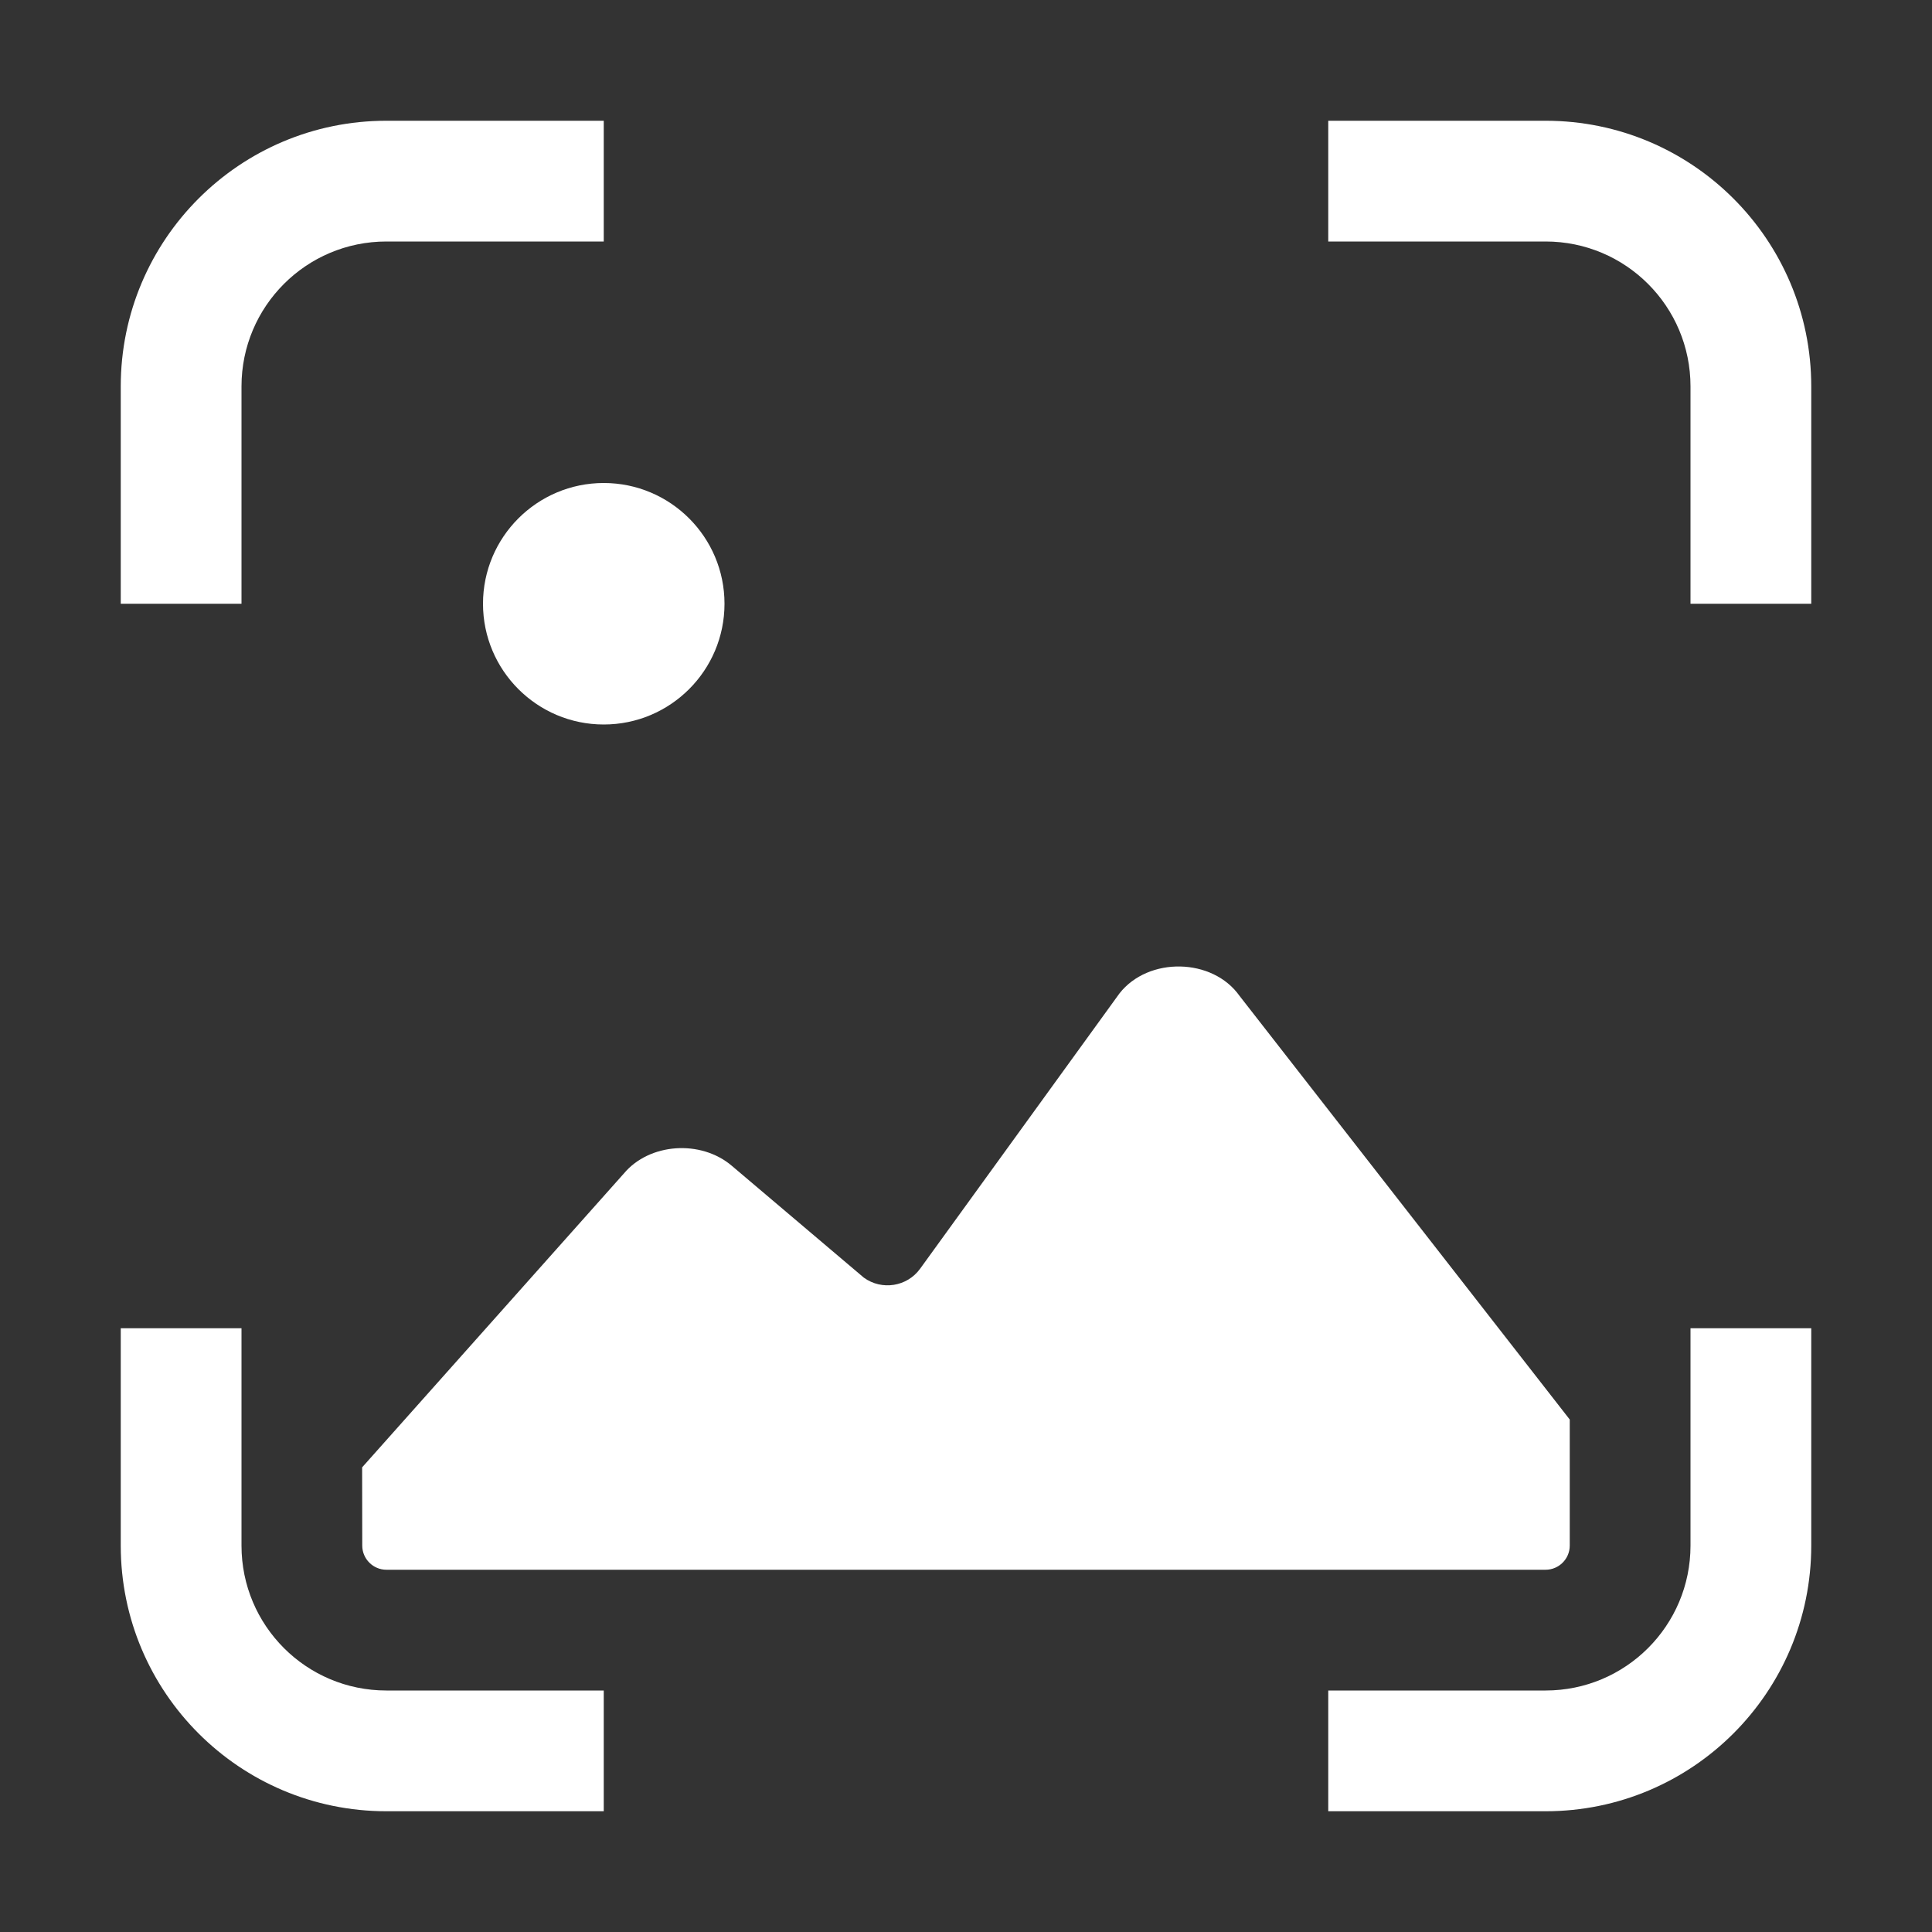 <?xml version="1.0" encoding="UTF-8"?>
<svg width="25px" height="25px" viewBox="0 0 16 16" version="1.1" xmlns="http://www.w3.org/2000/svg" xmlns:xlink="http://www.w3.org/1999/xlink">
    <rect x="0" y="0" width="16" height="16" fill="#333333" stroke="none"/>
    <title>screenshot</title>
    <g id="screenshot" stroke="none" stroke-width="1" fill="none" fill-rule="evenodd">
        <path d="M2,11 L2,12.8 C2,13.463 2.537,14 3.2,14 L5,14 L5,15 L3.2,15 C1.985,15 1,14.015 1,12.8 L1,11 L2,11 Z M15,11 L15,12.8 C15,14.015 14.015,15 12.8,15 L11,15 L11,14 L12.8,14 C13.463,14 14,13.463 14,12.8 L14,11 L15,11 Z M10.265,8.247 L13,11.756 L13,12.8 C13,12.91 12.91,13 12.8,13 L3.2,13 C3.09,13 3,12.91 3,12.8 L2.999,12.152 L5.167,9.718 C5.378,9.466 5.804,9.436 6.061,9.655 L7.154,10.581 C7.303,10.689 7.512,10.656 7.62,10.507 L9.271,8.227 C9.511,7.921 10.042,7.932 10.265,8.247 Z M5,4 C5.552,4 6,4.448 6,5 C6,5.552 5.552,6 5,6 C4.448,6 4,5.552 4,5 C4,4.448 4.448,4 5,4 Z M5,1 L5,2 L3.2,2 C2.537,2 2,2.537 2,3.2 L2,5 L1,5 L1,3.2 C1,1.985 1.985,1 3.2,1 L5,1 Z M12.8,1 C14.015,1 15,1.985 15,3.2 L15,5 L14,5 L14,3.2 C14,2.537 13.463,2 12.8,2 L11,2 L11,1 L12.8,1 Z" id="形状" fill="#FFFFFF"></path>
    </g>
</svg>